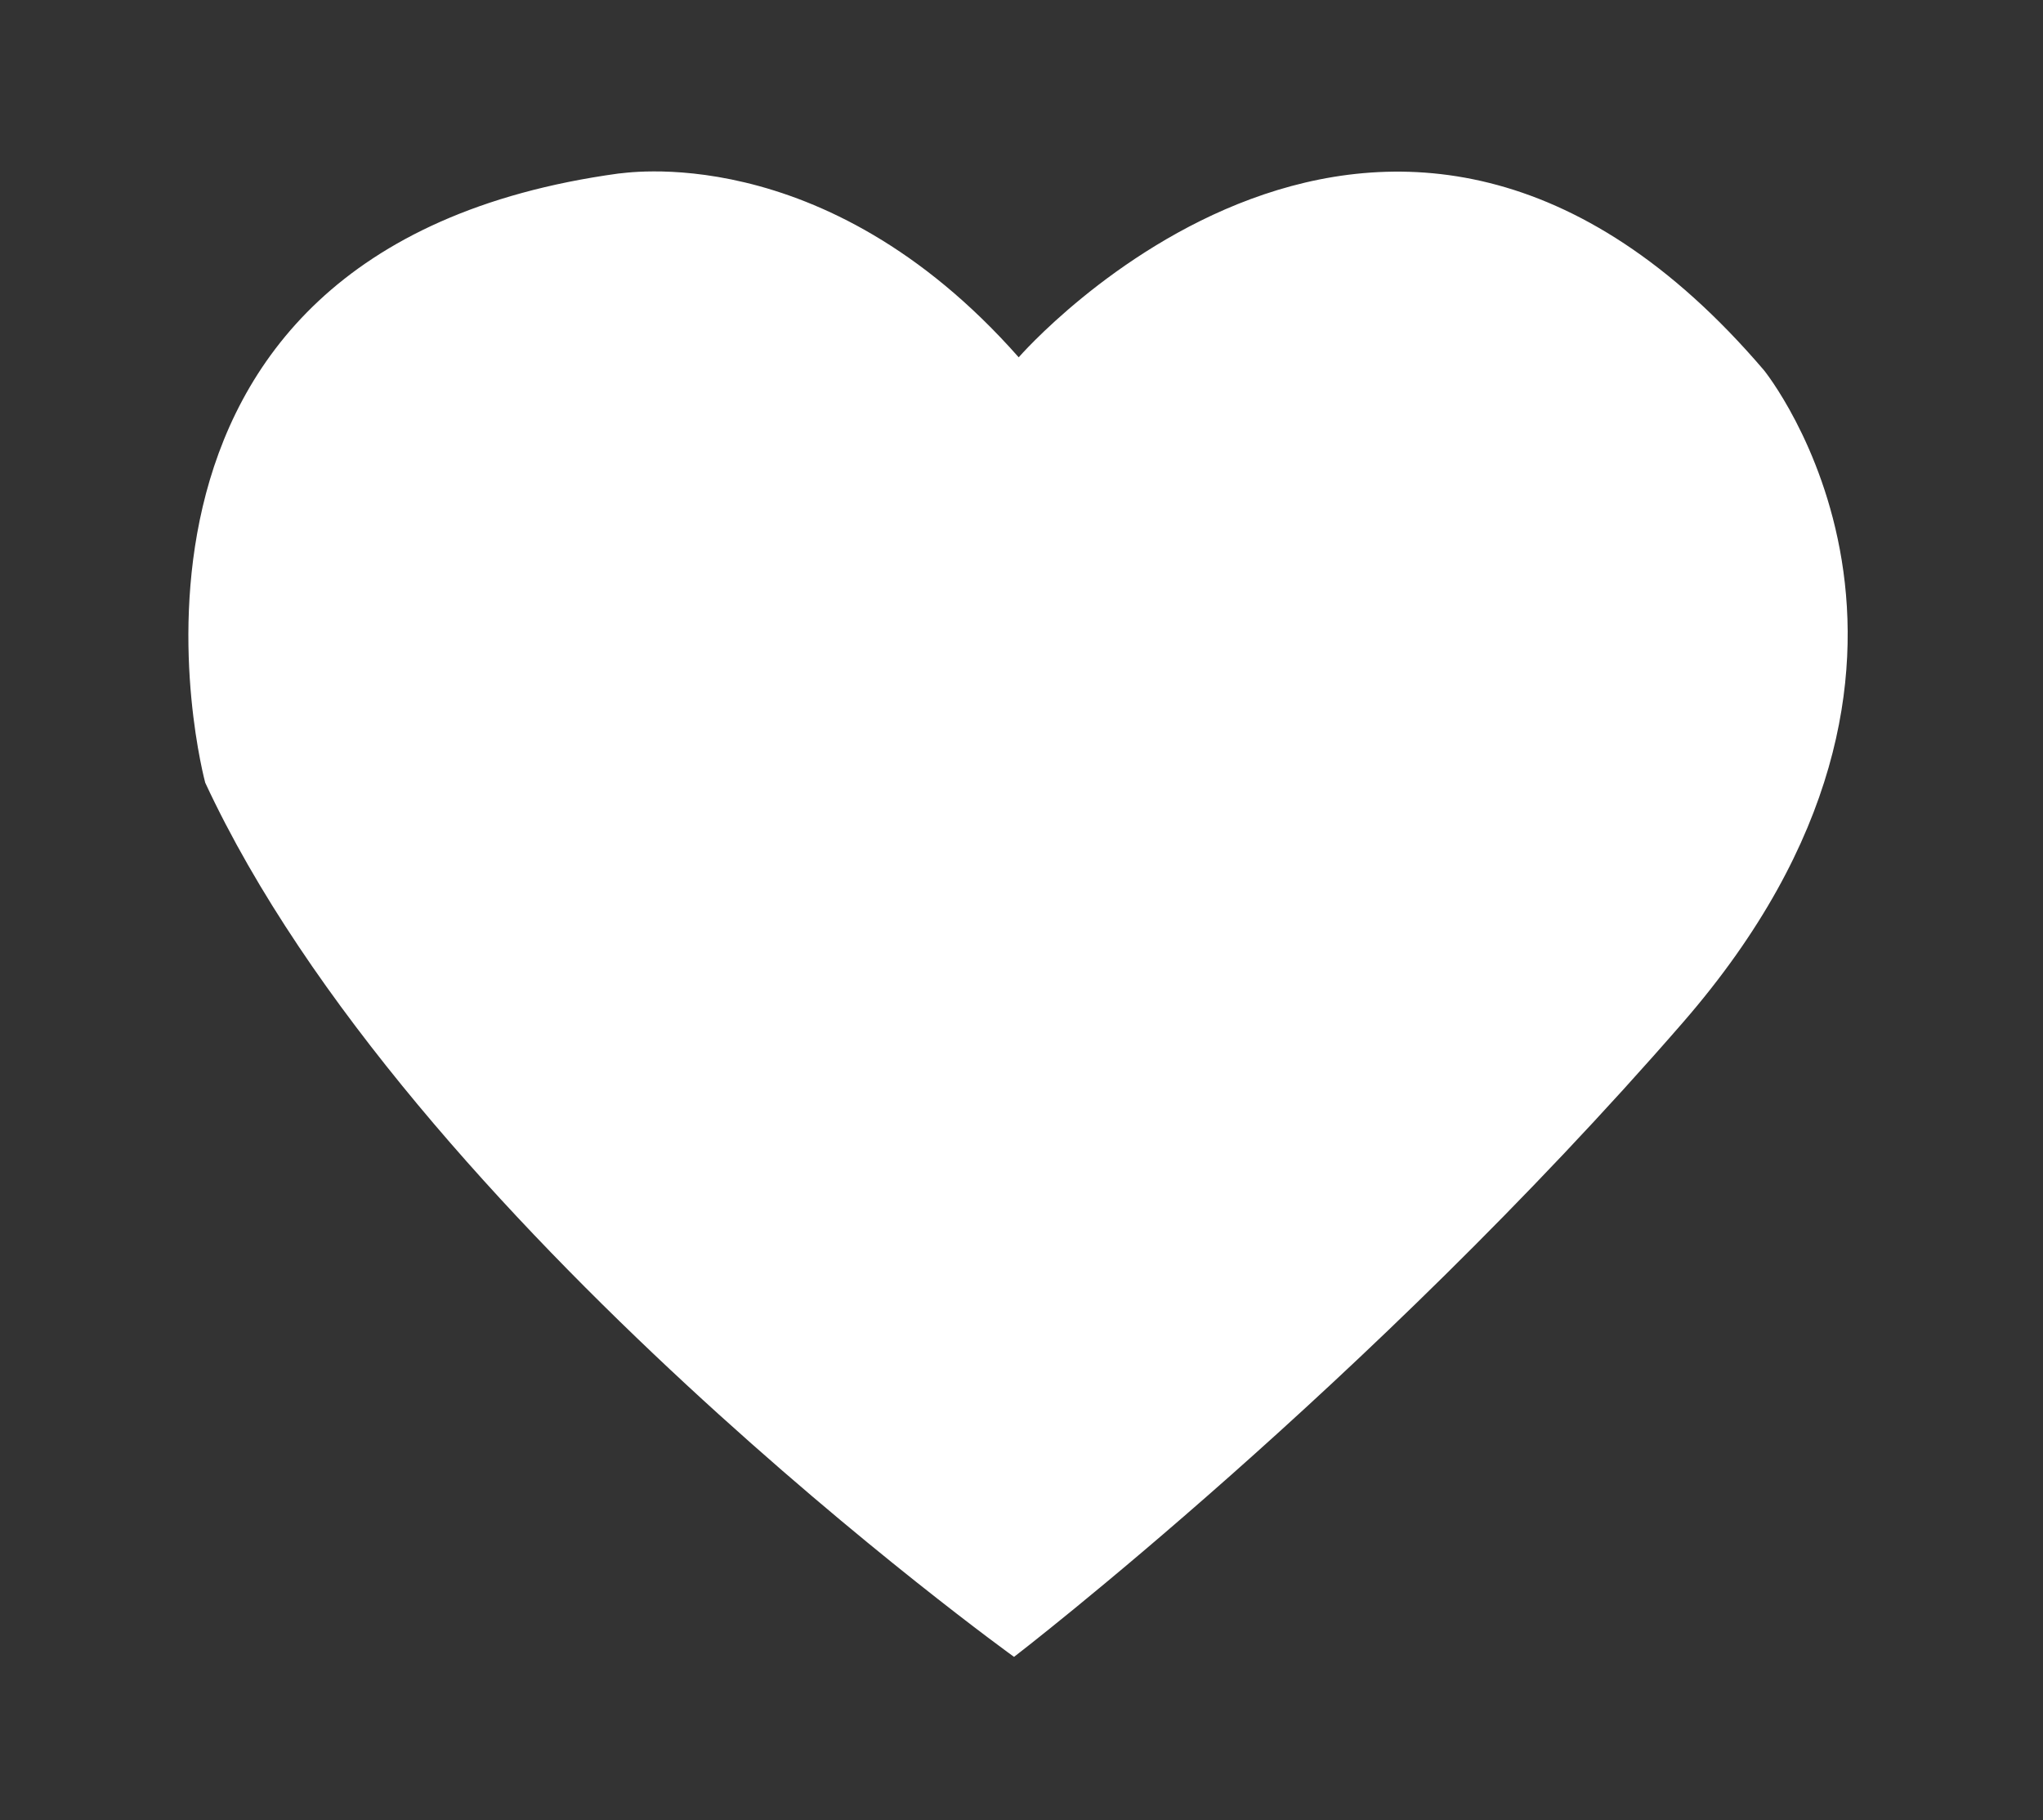 <?xml version="1.0" encoding="utf-8"?>
<!-- Generator: Adobe Illustrator 22.1.0, SVG Export Plug-In . SVG Version: 6.00 Build 0)  -->
<svg version="1.1" id="Laag_1" xmlns="http://www.w3.org/2000/svg" xmlns:xlink="http://www.w3.org/1999/xlink" x="0px" y="0px"
	 viewBox="0 0 219 195.1" style="enable-background:new 0 0 219 195.1;" xml:space="preserve">
<rect x="0" y="0" width="219" height="195.1" fill="#333333" stroke="none"/>
<style type="text/css">
	.st0{fill:#FFFFFF;}
</style>
<path class="st0" d="M109.2,38.3c0,0,39.7-45.7,79.9,1.4c0,0,25.1,31-8.7,69.9s-71.7,68-71.7,68S43.9,131,22,83.9
	c0,0-15.5-57.1,44.3-65.3C66.3,18.7,88.2,14.5,109.2,38.3z"/>
</svg>
